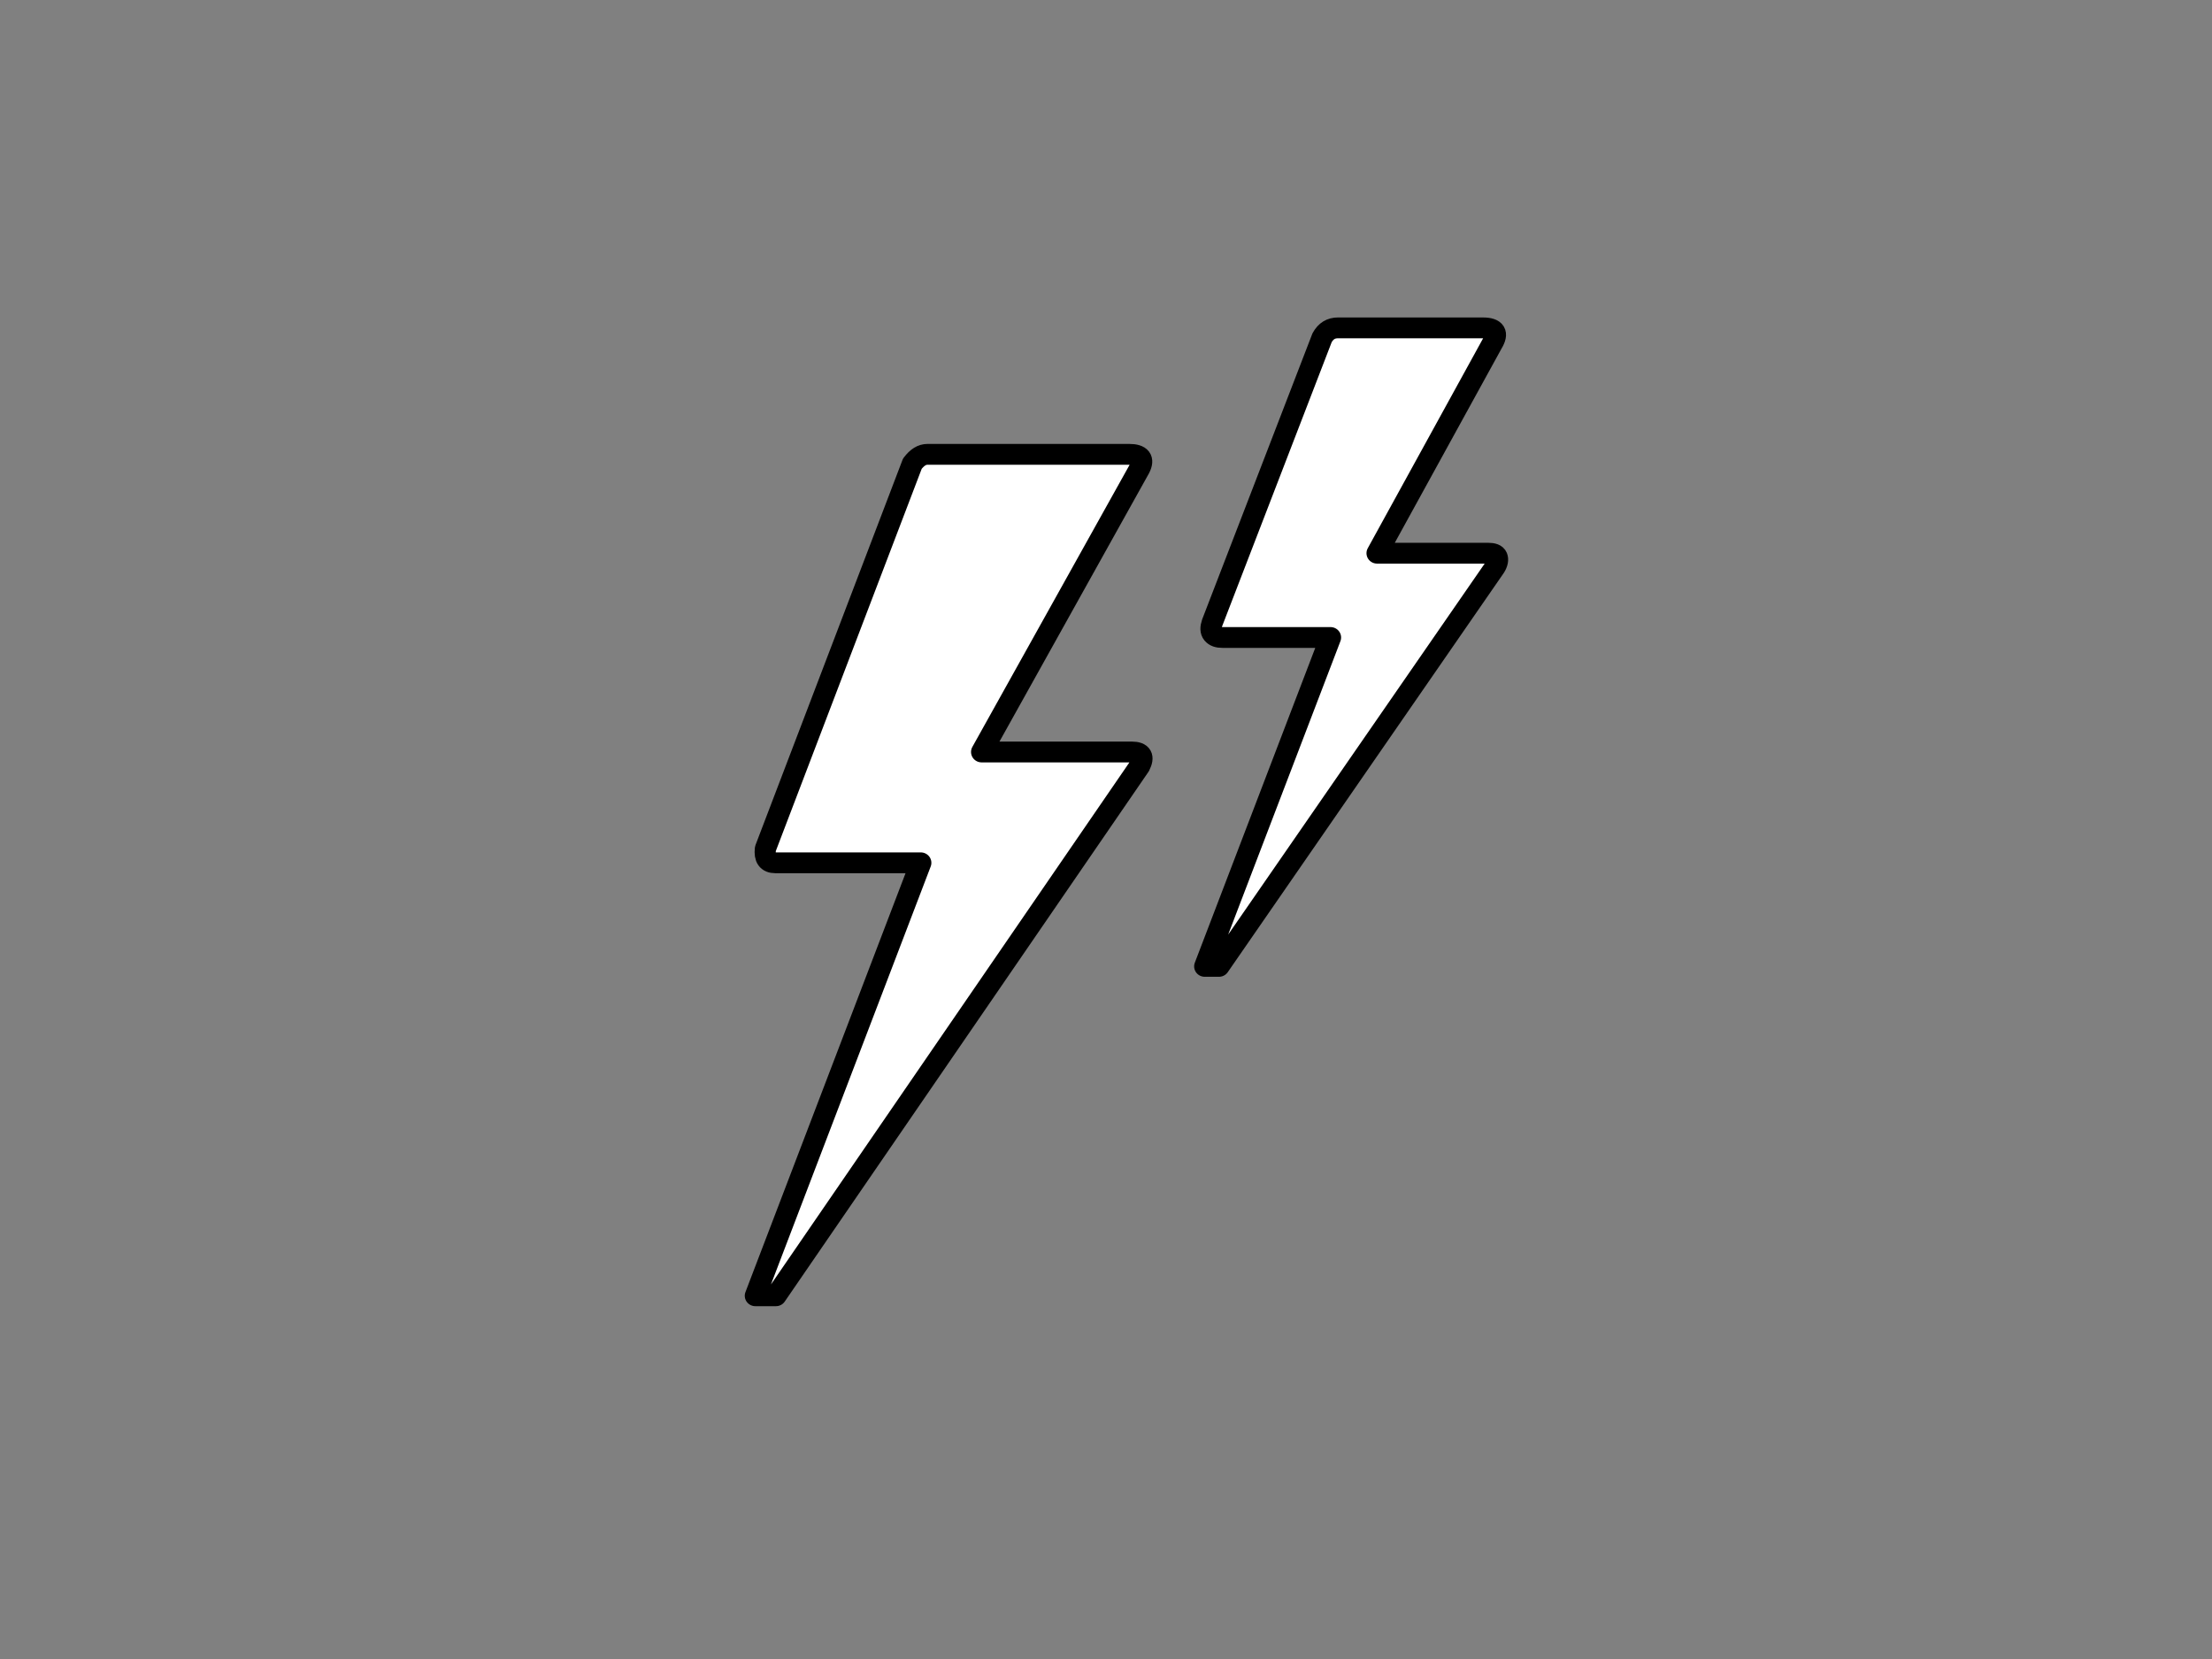 <?xml version="1.0"?>
<svg width="640" height="480" xmlns="http://www.w3.org/2000/svg" xmlns:svg="http://www.w3.org/2000/svg" xmlns:xlink="http://www.w3.org/1999/xlink">
 <rect width="100%" height="100%" fill="#808080" stroke="none"/>
 <!-- Created with SVG-edit - https://github.com/SVG-Edit/svgedit-->
 <defs>
  <symbol id="svg_2" viewBox="0 0 30 30" x="0px" xmlns="http://www.w3.org/2000/svg" xmlns:xlink="http://www.w3.org/1999/xlink" y="0px">
   <path d="m7.96,24.51l0.39,0l6.88,-10.18c0.09,-0.18 0.04,-0.27 -0.15,-0.27l-2.84,0l2.99,-5.45c0.09,-0.18 0.02,-0.27 -0.2,-0.27l-3.81,0c-0.11,0 -0.2,0.06 -0.29,0.18l-2.78,7.4c-0.02,0.18 0.04,0.27 0.19,0.27l2.75,0l-3.13,8.32zm8.5,-6.33l0.27,0l5.22,-7.67c0.05,-0.08 0.06,-0.15 0.04,-0.2s-0.08,-0.07 -0.17,-0.07l-2.1,0l2.18,-4.03c0.12,-0.2 0.06,-0.3 -0.18,-0.3l-2.74,0c-0.13,0 -0.23,0.06 -0.3,0.19l-2.08,5.48c-0.03,0.09 -0.03,0.16 0.01,0.21c0.04,0.05 0.1,0.07 0.19,0.07l2.04,0l-2.38,6.32z"/>
  </symbol>
 </defs>
 <g class="layer">
  <title>Layer 1</title>
  <g id="svg_4"/>
  <use fill="#ffffff" id="svg_5" stroke="#000000" stroke-linejoin="round" stroke-width="0.4" transform="matrix(0.956 0 0 0.941 28.881 379.629)" x="-8.969" xlink:href="#svg_2" y="-397.181"/>
  <g id="svg_6"/>
  <polygon cx="58.5" cy="81.5" edge="0" fill="#FF0000" id="svg_8" orient="x" shape="regularPoly" sides="5" strokeWidth="5" strokecolor="#000000"/>
  <polygon cx="58.5" cy="81.5" edge="0" fill="#FF0000" id="svg_9" orient="x" shape="regularPoly" sides="5" strokeWidth="5" strokecolor="none"/>
 </g>
</svg>